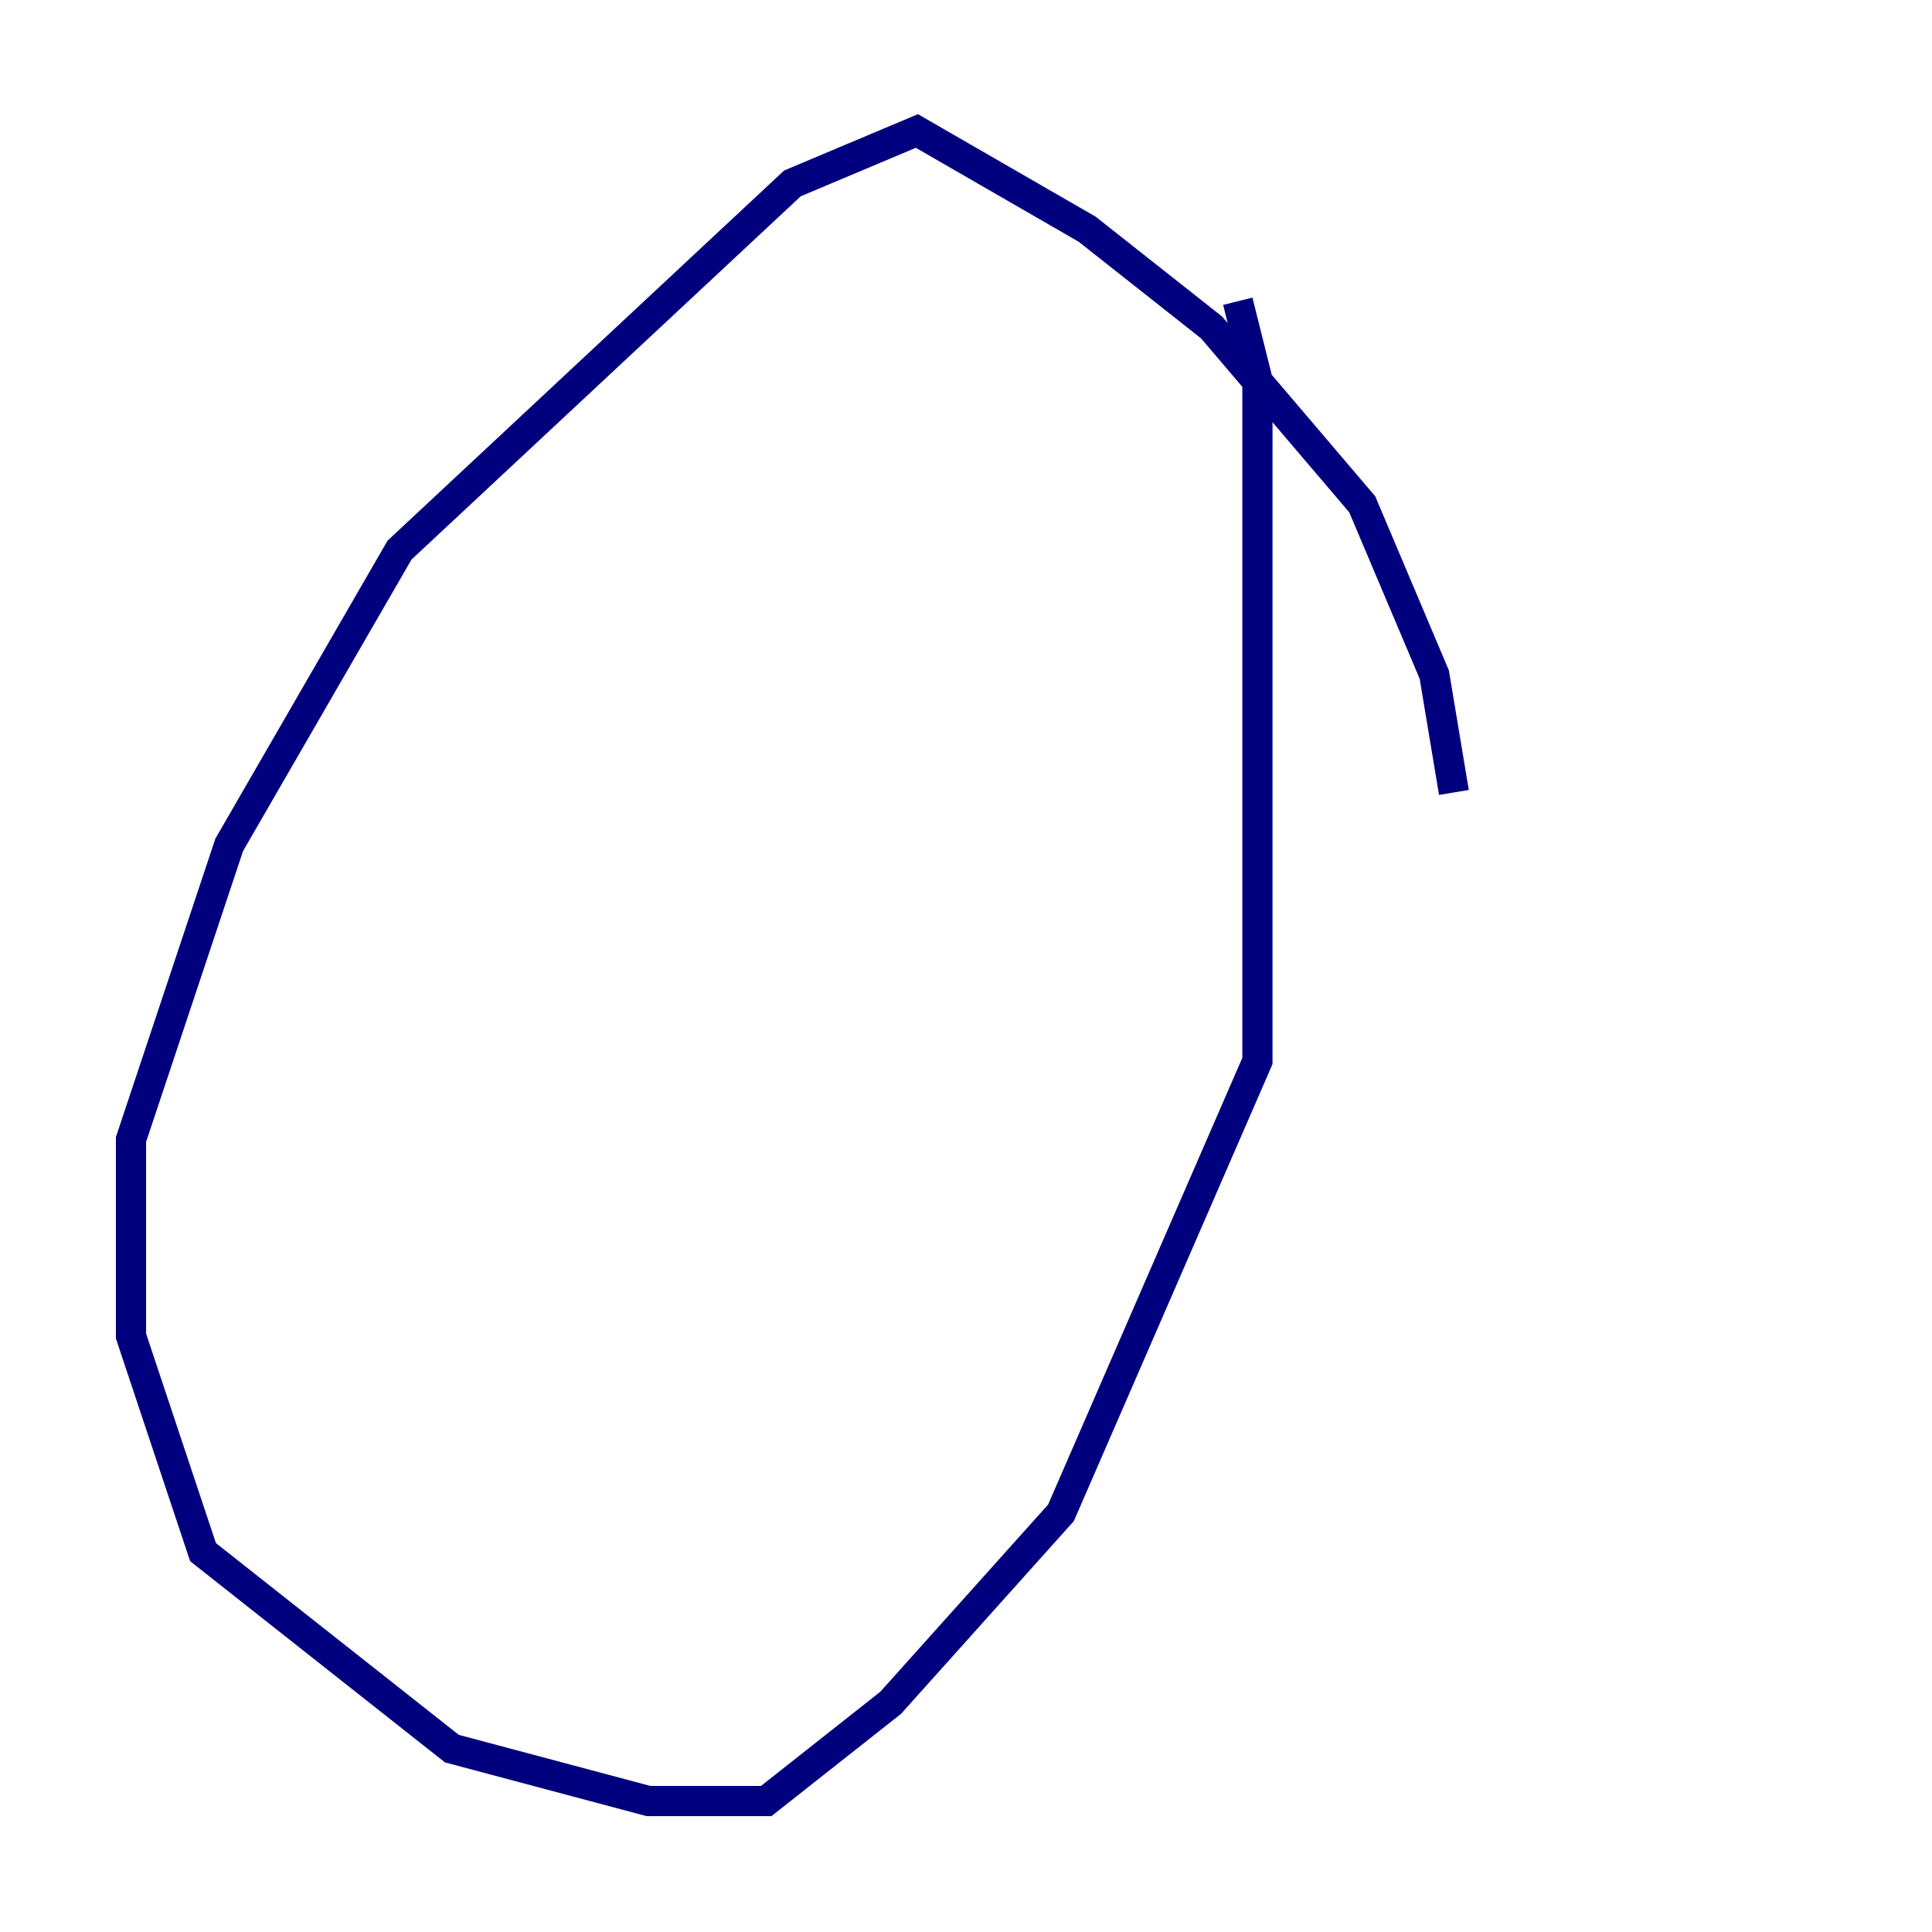 <?xml version="1.0" encoding="utf-8" ?>
<svg baseProfile="tiny" height="128" version="1.2" viewBox="0,0,128,128" width="128" xmlns="http://www.w3.org/2000/svg" xmlns:ev="http://www.w3.org/2001/xml-events" xmlns:xlink="http://www.w3.org/1999/xlink"><defs /><polyline fill="none" points="96.325,52.502 95.024,44.691 90.251,33.41 80.271,21.695 72.027,15.186 60.746,8.678 52.502,12.149 26.468,36.447 15.186,55.973 8.678,75.498 8.678,88.515 13.451,102.834 29.939,115.851 42.956,119.322 50.766,119.322 59.01,112.814 70.291,100.231 83.308,70.291 83.308,25.166 82.007,19.959" stroke="#00007f" stroke-width="2" /></svg>